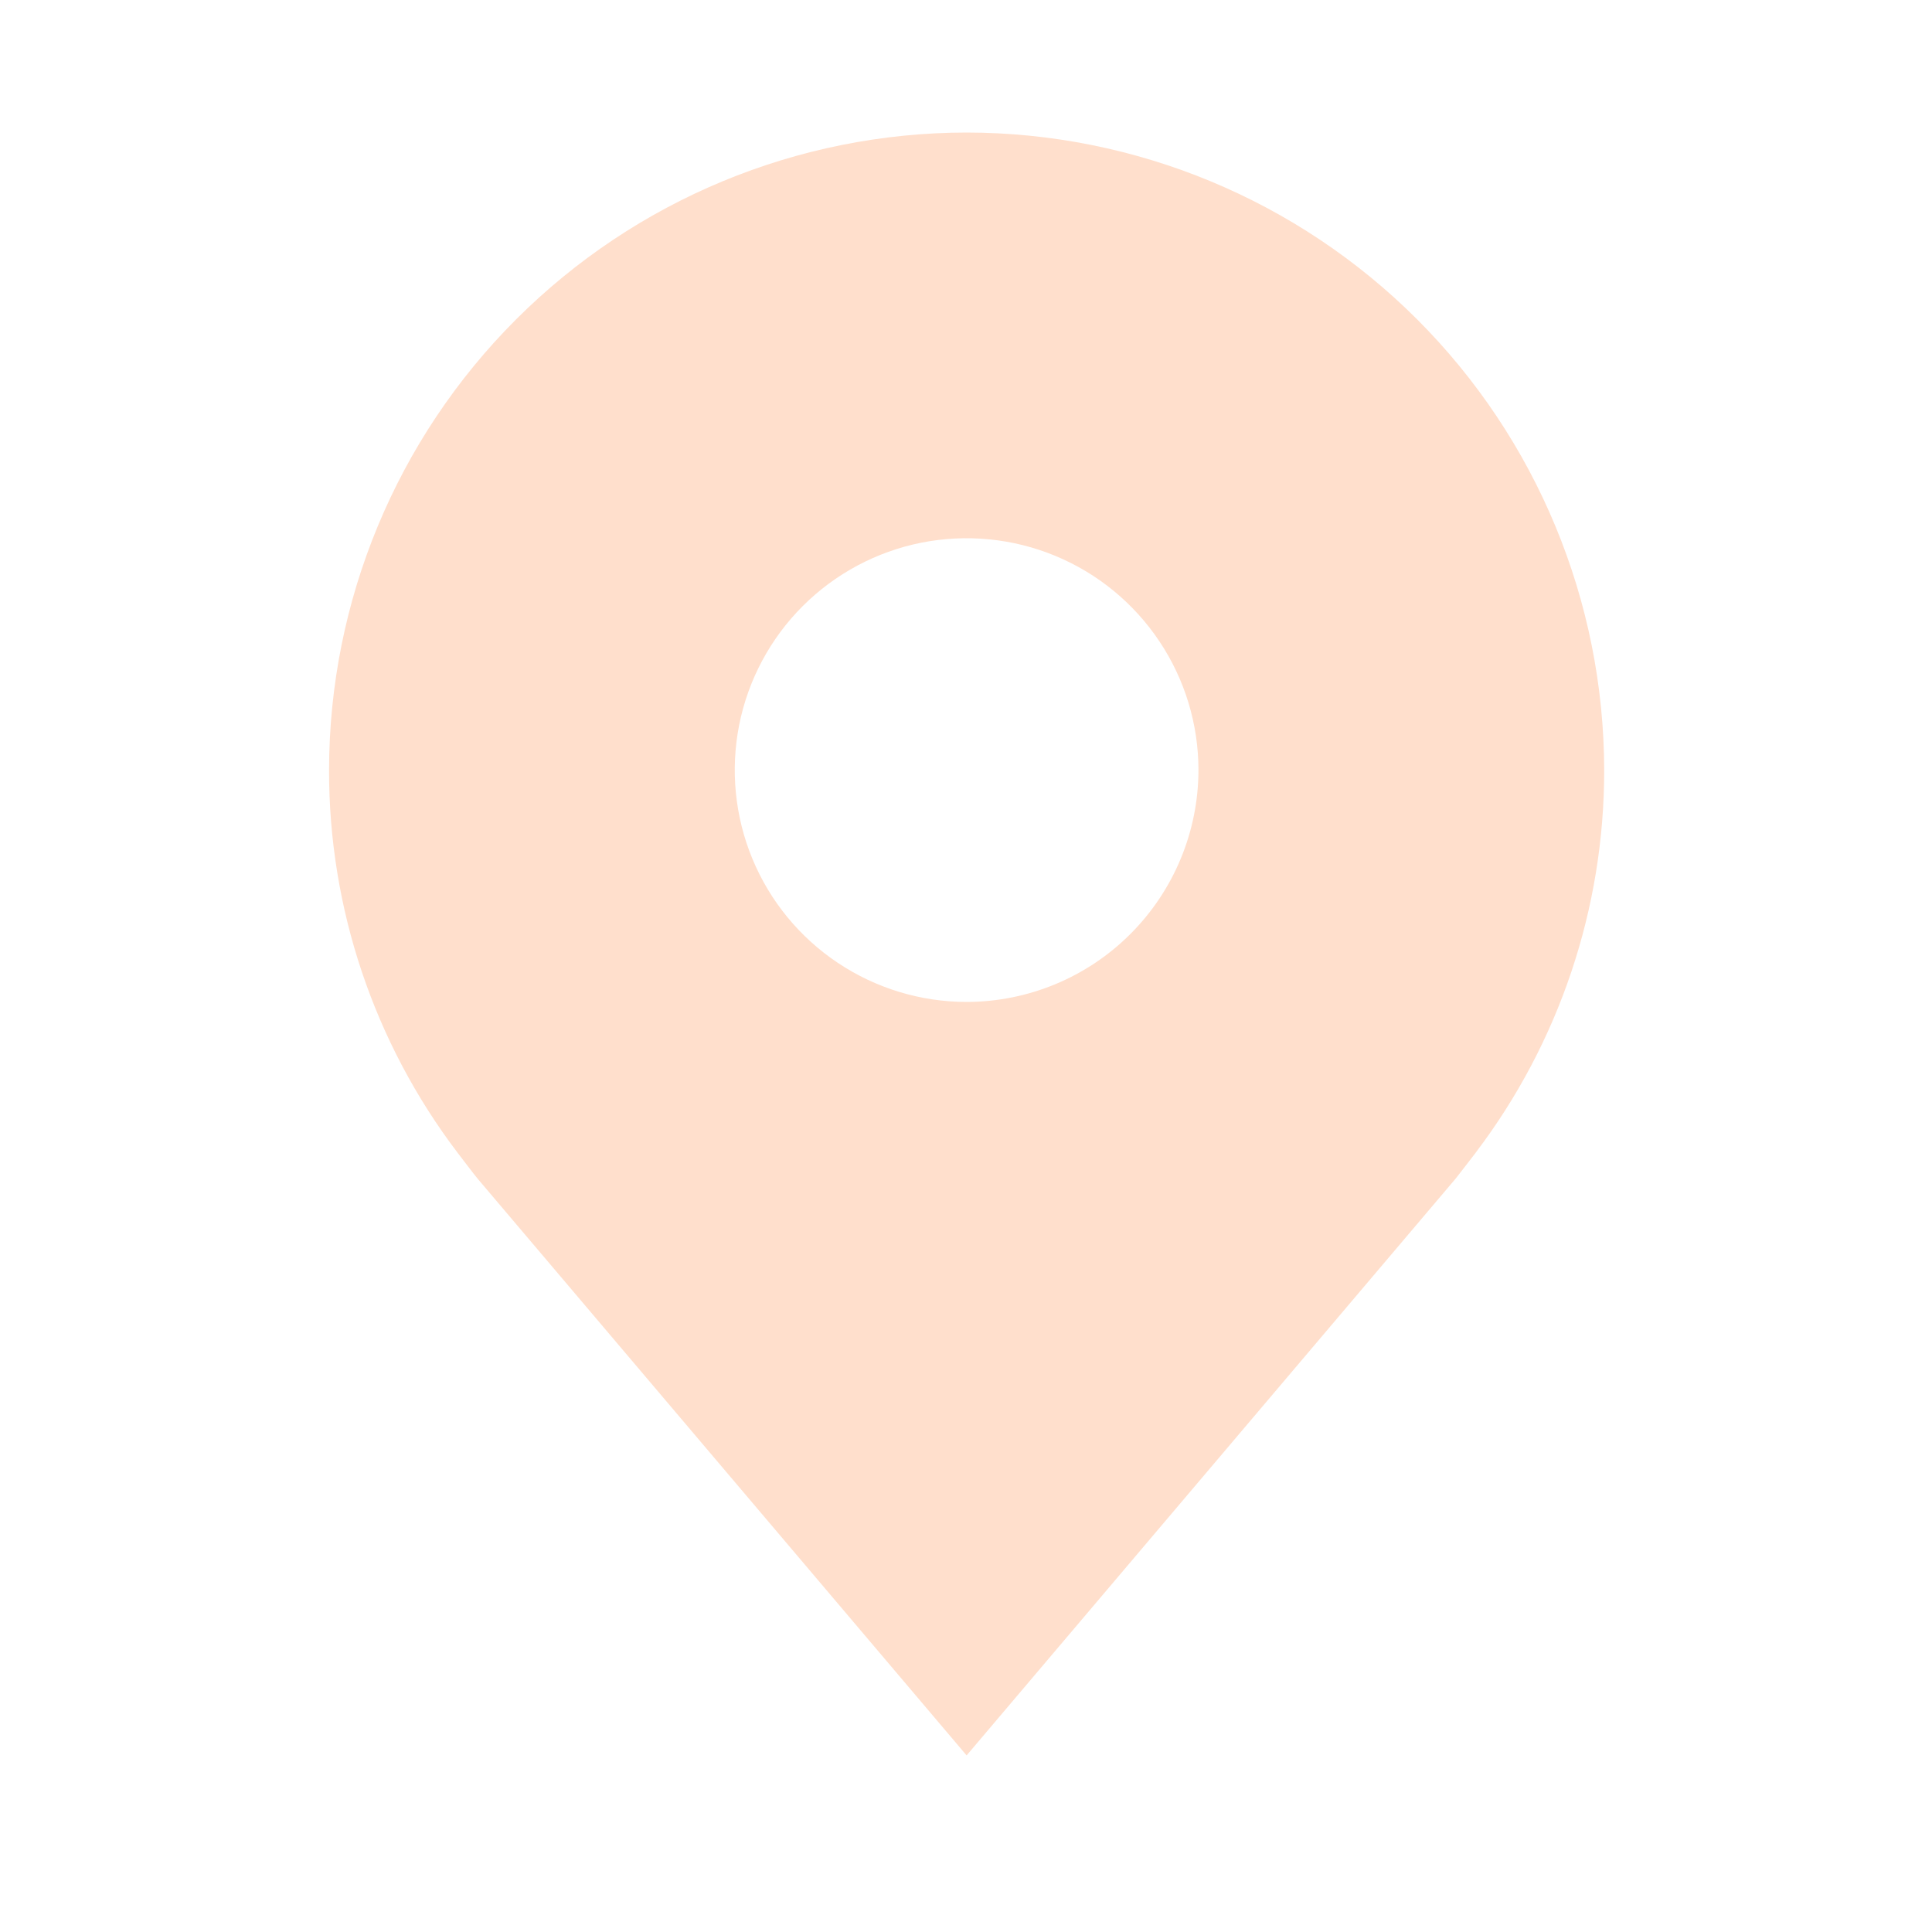 <svg width="25" height="25" viewBox="0 0 25 25" fill="none" xmlns="http://www.w3.org/2000/svg">
<path d="M12.508 1.715C10.321 1.717 8.224 2.587 6.677 4.134C5.13 5.681 4.26 7.778 4.258 9.965C4.255 11.752 4.839 13.491 5.92 14.915C5.92 14.915 6.145 15.211 6.182 15.254L12.508 22.715L18.837 15.25C18.87 15.21 19.096 14.915 19.096 14.915L19.097 14.913C20.177 13.49 20.76 11.751 20.758 9.965C20.755 7.778 19.885 5.681 18.339 4.134C16.792 2.587 14.695 1.717 12.508 1.715ZM12.508 12.965C11.915 12.965 11.335 12.789 10.841 12.459C10.348 12.13 9.963 11.661 9.736 11.113C9.509 10.565 9.45 9.962 9.565 9.38C9.681 8.798 9.967 8.263 10.386 7.844C10.806 7.424 11.341 7.138 11.923 7.022C12.505 6.907 13.108 6.966 13.656 7.193C14.204 7.42 14.673 7.805 15.002 8.298C15.332 8.791 15.508 9.371 15.508 9.965C15.507 10.76 15.19 11.523 14.628 12.085C14.066 12.648 13.303 12.964 12.508 12.965Z" fill="#FFDFCC"/>
</svg>

